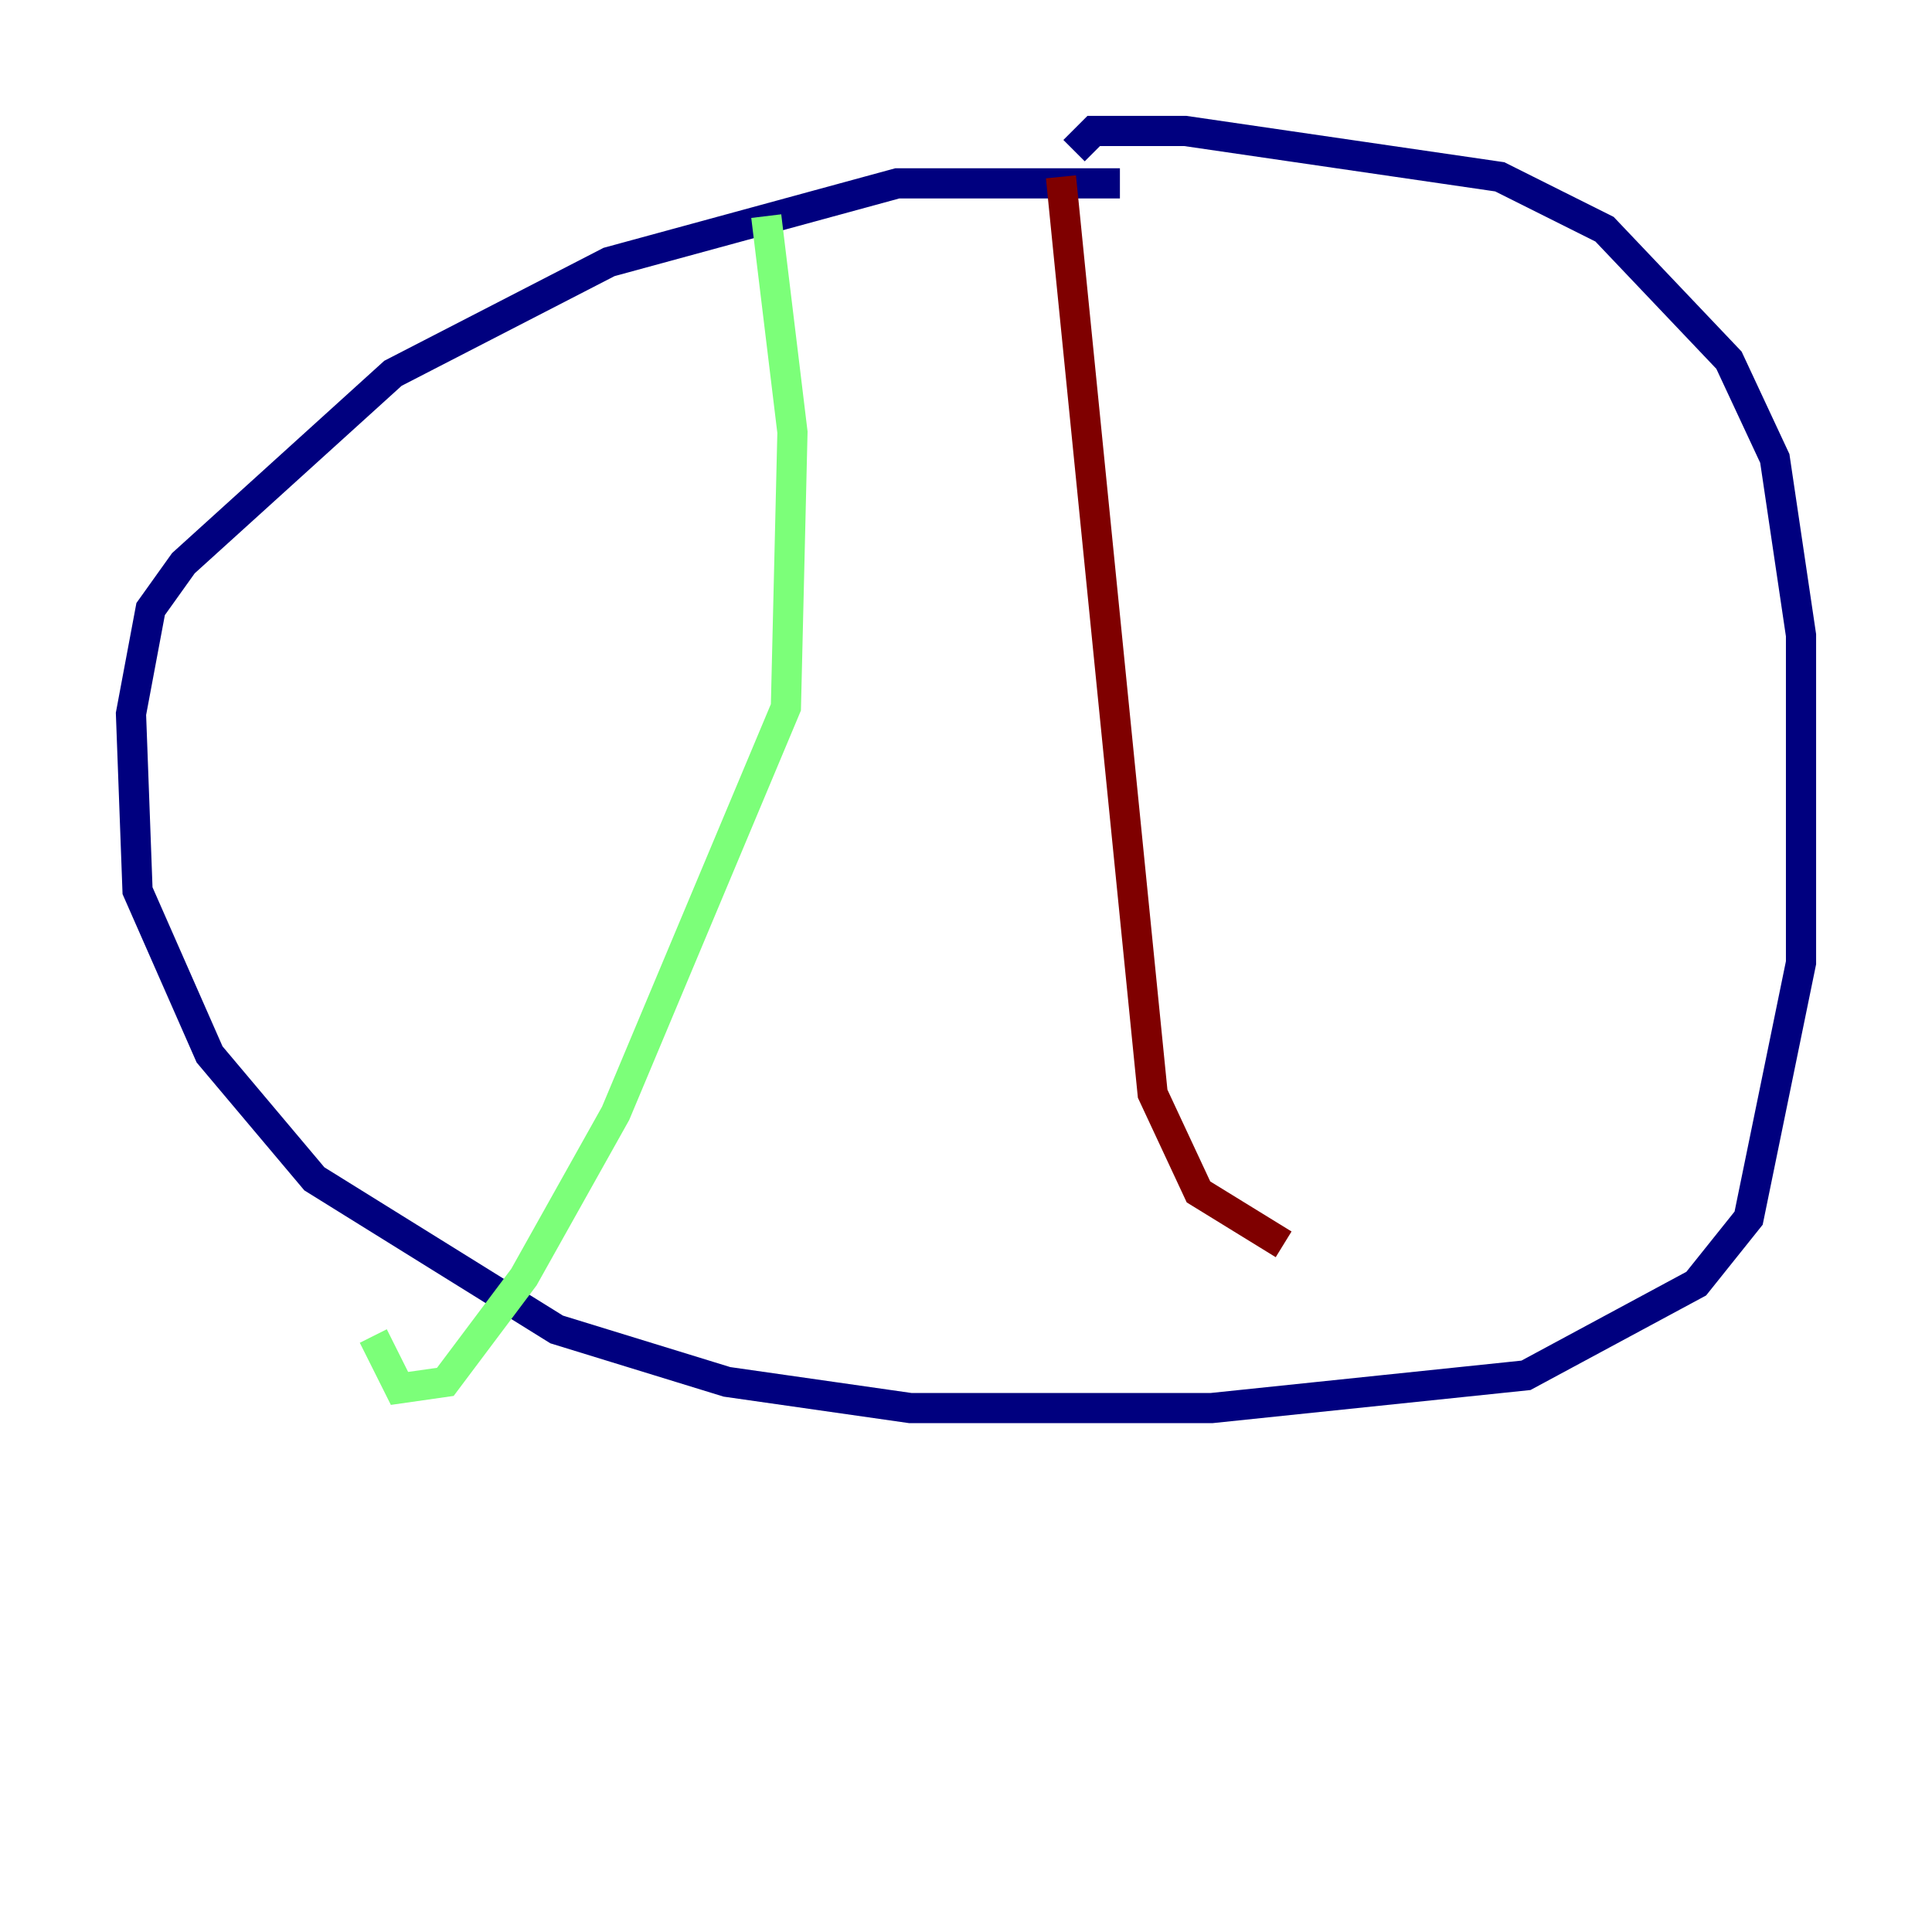 <?xml version="1.0" encoding="utf-8" ?>
<svg baseProfile="tiny" height="128" version="1.2" viewBox="0,0,128,128" width="128" xmlns="http://www.w3.org/2000/svg" xmlns:ev="http://www.w3.org/2001/xml-events" xmlns:xlink="http://www.w3.org/1999/xlink"><defs /><polyline fill="none" points="74.197,12.149 59.444,12.149 40.352,17.356 26.034,24.732 12.149,37.315 9.98,40.352 8.678,47.295 9.112,59.01 13.885,69.858 20.827,78.102 36.881,88.081 48.163,91.552 60.312,93.288 80.271,93.288 101.098,91.119 112.38,85.044 115.851,80.705 119.322,63.783 119.322,42.088 117.586,30.373 114.549,23.864 106.305,15.186 99.363,11.715 78.536,8.678 72.461,8.678 71.159,9.98" stroke="#00007f" stroke-width="2" /><polyline fill="none" points="50.766,14.319 52.502,28.637 52.068,46.861 40.786,73.763 34.712,84.61 29.505,91.552 26.468,91.986 24.732,88.515" stroke="#7cff79" stroke-width="2" /><polyline fill="none" points="70.291,11.715 76.366,72.461 79.403,78.969 85.044,82.441" stroke="#7f0000" stroke-width="2" /></svg>